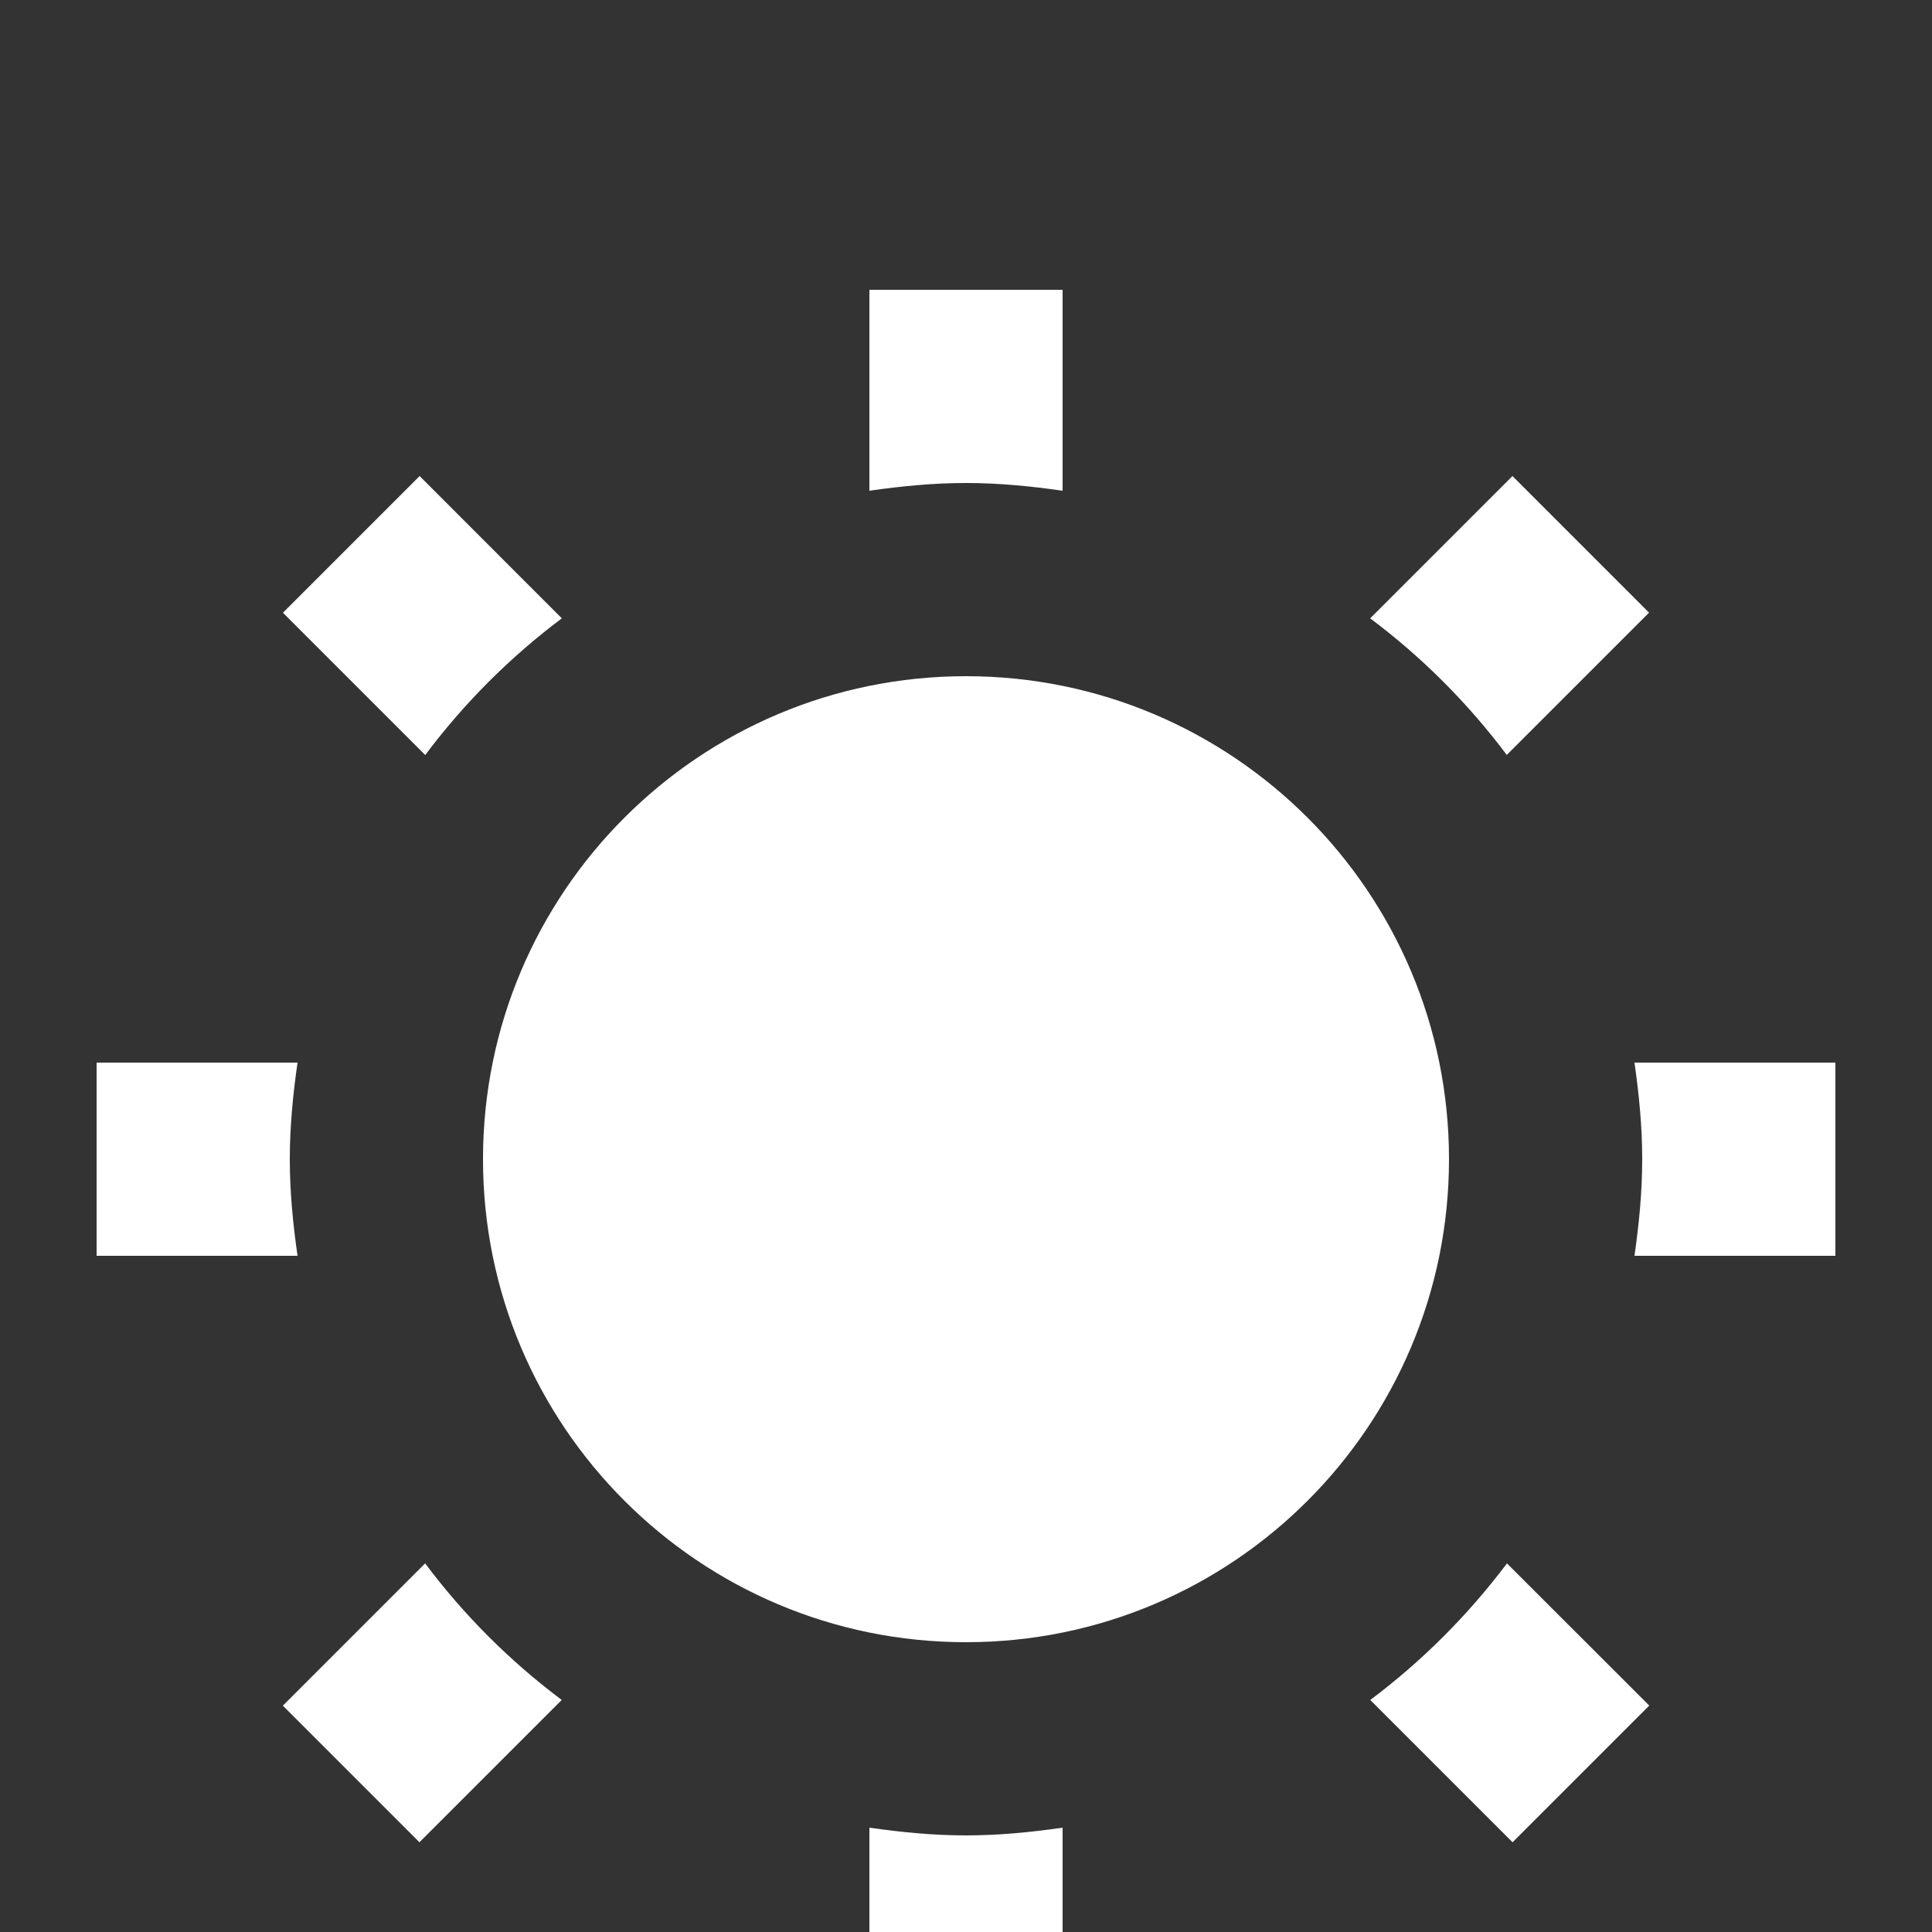 <svg xmlns="http://www.w3.org/2000/svg" width="14" height="14" viewBox="2 0 20 20"><rect x="2" y="0" width="20" height="20" fill="#333333" stroke="none"/><path d="M17 12c0 2.762-2.238 5-5 5s-5-2.238-5-5 2.238-5 5-5 5 2.238 5 5zm-5-7c.34 0 .672.033 1 .08v-2.08h-2v2.08c.328-.047.66-.08 1-.08zm-4.184 1.401l-1.472-1.473-1.415 1.415 1.473 1.473c.402-.537.878-1.013 1.414-1.415zm9.782 1.414l1.473-1.473-1.414-1.414-1.473 1.473c.537.402 1.012.878 1.414 1.414zm-5.598 11.185c-.34 0-.672-.033-1-.08v2.08h2v-2.08c-.328.047-.66.08-1 .08zm4.185-1.402l1.473 1.473 1.415-1.415-1.473-1.472c-.403.536-.879 1.012-1.415 1.414zm-11.185-5.598c0-.34.033-.672.08-1h-2.08v2h2.08c-.047-.328-.08-.66-.08-1zm13.92-1c.047.328.08.66.08 1s-.033.672-.08 1h2.08v-2h-2.08zm-12.519 5.184l-1.473 1.473 1.414 1.414 1.473-1.473c-.536-.402-1.012-.877-1.414-1.414z" fill="#fff"/></svg>